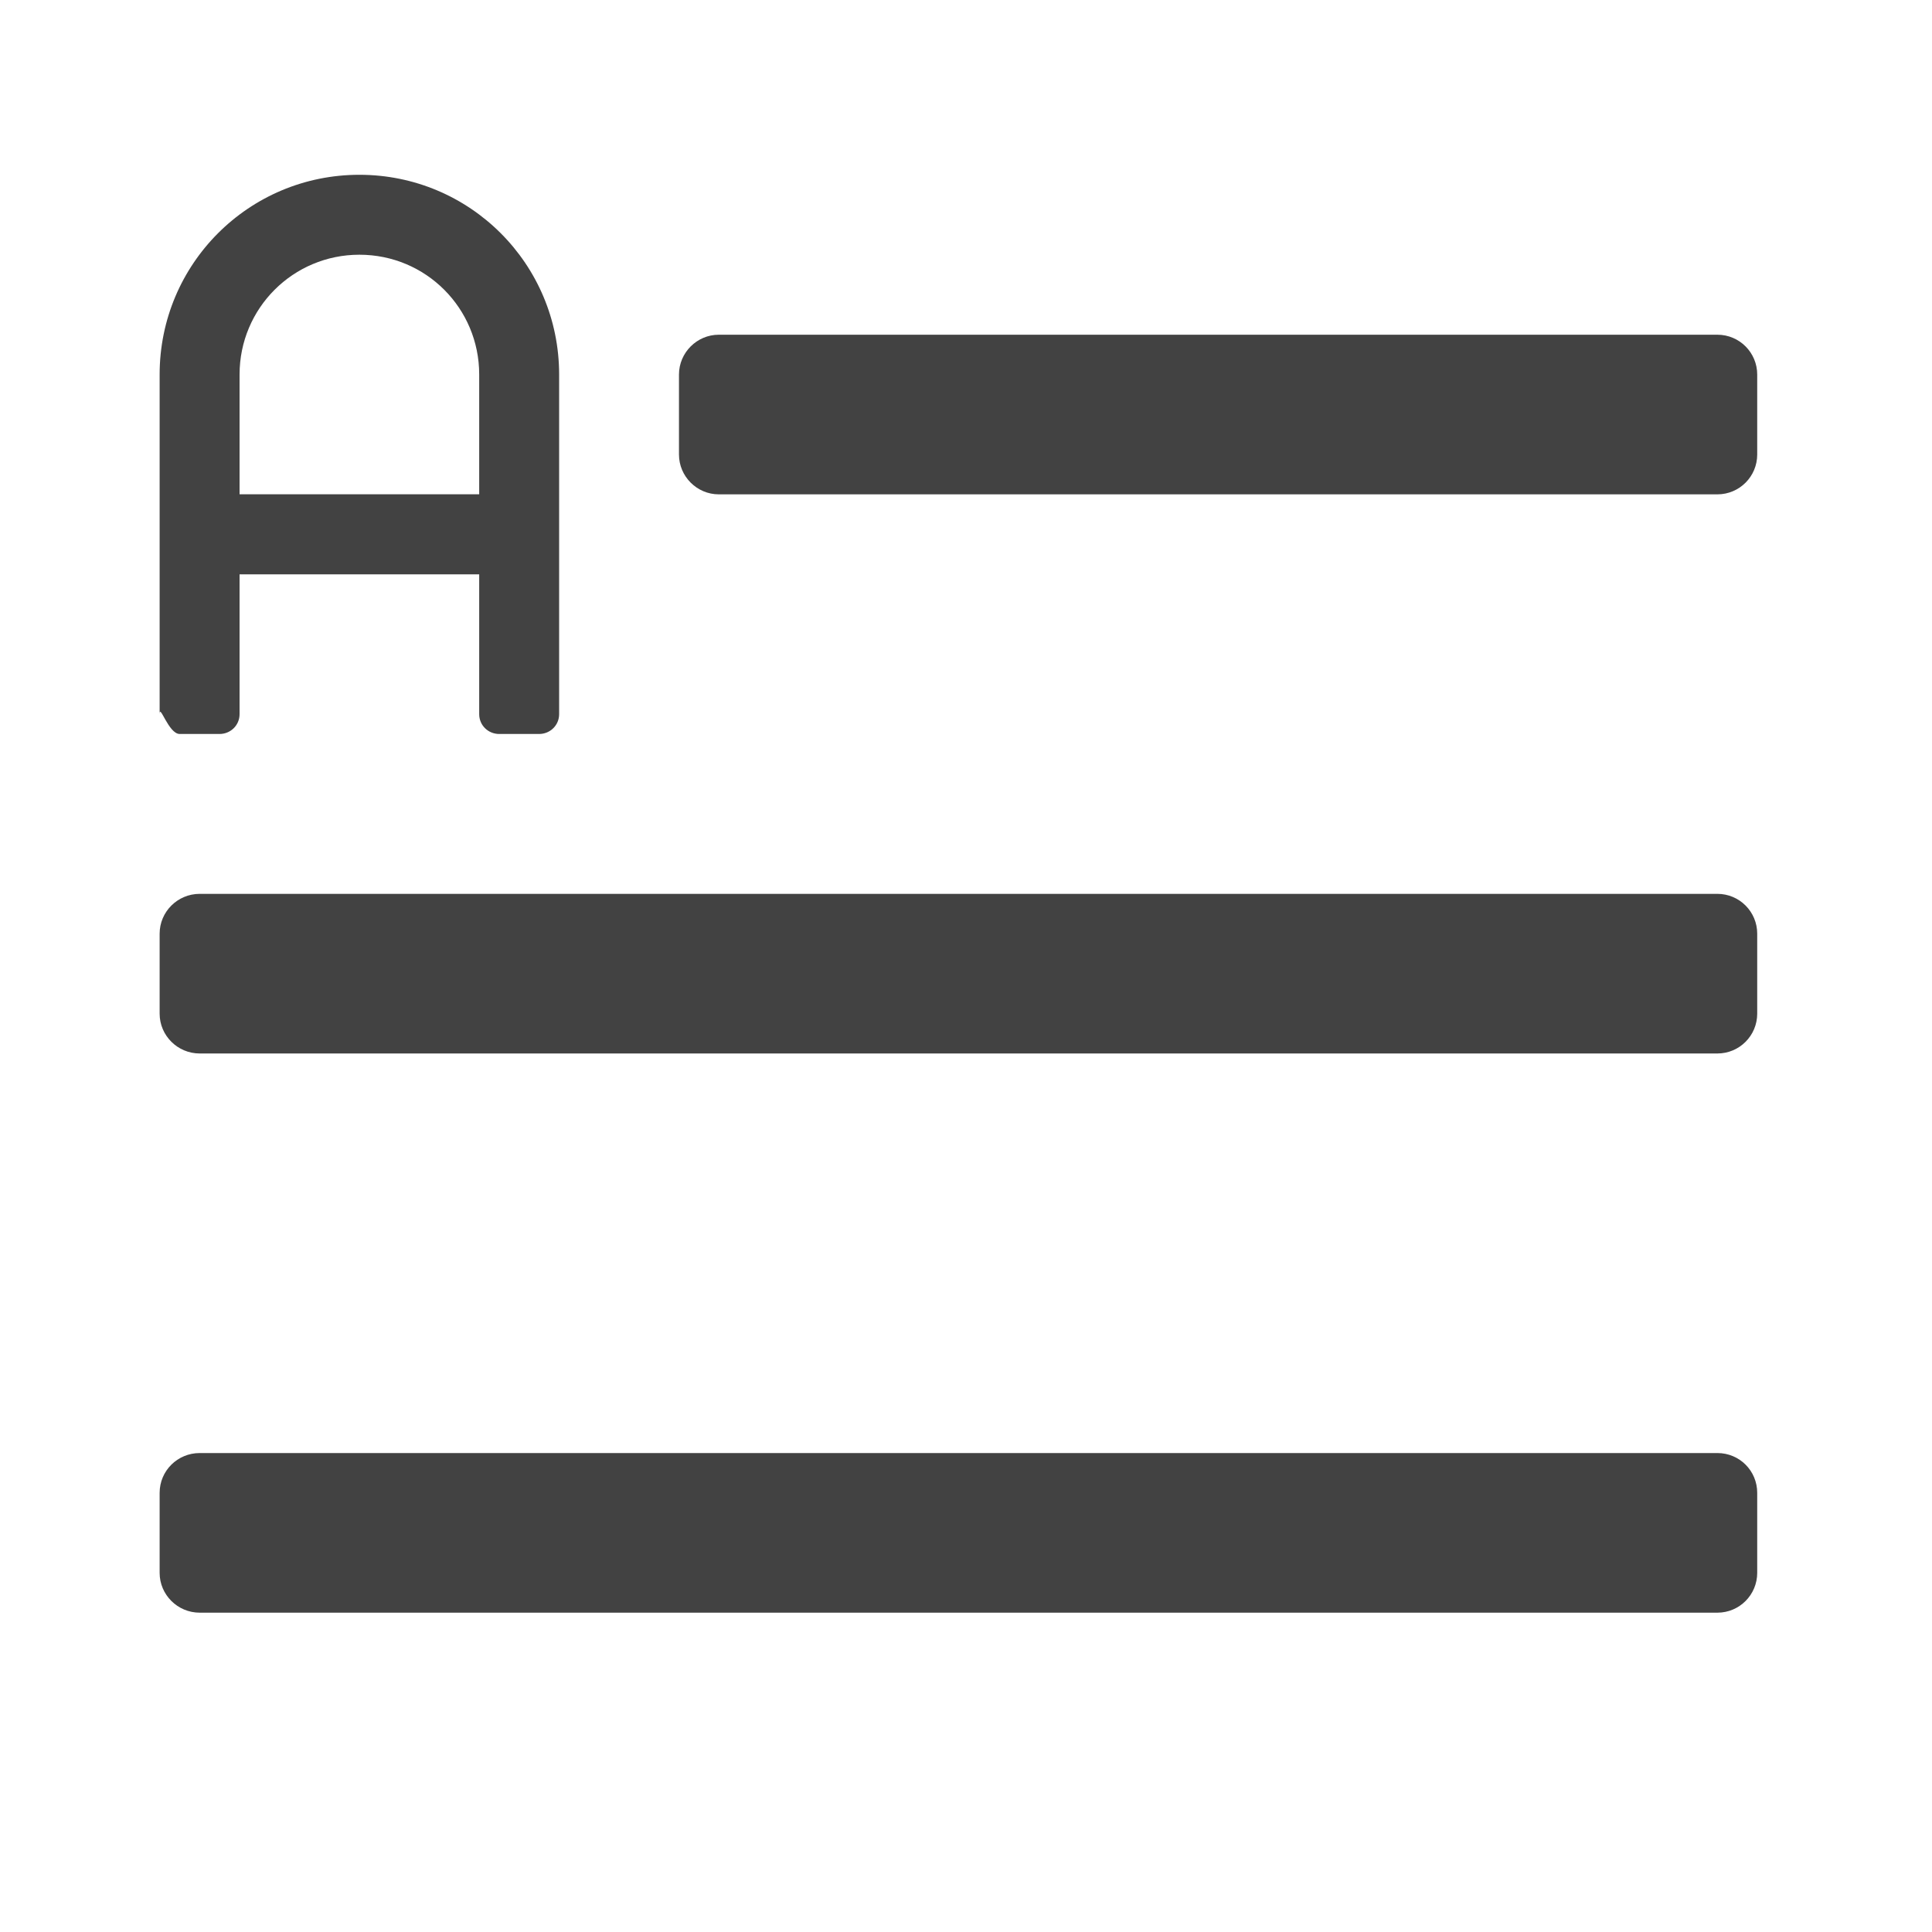 <svg height="32" viewBox="0 0 32 32" width="32" xmlns="http://www.w3.org/2000/svg"><g fill="#424242"><path d="m28.445 8.188h-16.539c-.363 0-.66-.297-.66-.66v-1.324c0-.363.297-.66.66-.66h16.539c.367 0 .66.297.66.66v1.324c0 .363-.293.66-.66.66zm0 0"/><path d="m28.445 26.711h-25.137c-.367 0-.664-.297-.664-.66v-1.324c0-.367.297-.66.664-.66h25.137c.367 0 .66.293.66.66v1.324c0 .363-.293.66-.66.66zm0 0"/><path d="m5.953 2.895c-1.832 0-3.309 1.477-3.309 3.309v5.953-.328c0-.184.148.328.332.328h.66c.184 0 .332-.145.332-.328v-2.316h3.969v2.316c0 .184.148.328.332.328h.66c.184 0 .332-.145.332-.328v-5.625c0-1.832-1.477-3.309-3.309-3.309zm0 1.324c1.102 0 1.984.887 1.984 1.984v1.984h-3.969v-1.984c0-1.098.887-1.984 1.984-1.984zm0 0"/><path d="m28.445 17.449h-25.137c-.367 0-.664-.297-.664-.66v-1.324c0-.363.297-.66.664-.66h25.137c.367 0 .66.297.66.66v1.324c0 .363-.293.66-.66.66zm0 0"/></g></svg>